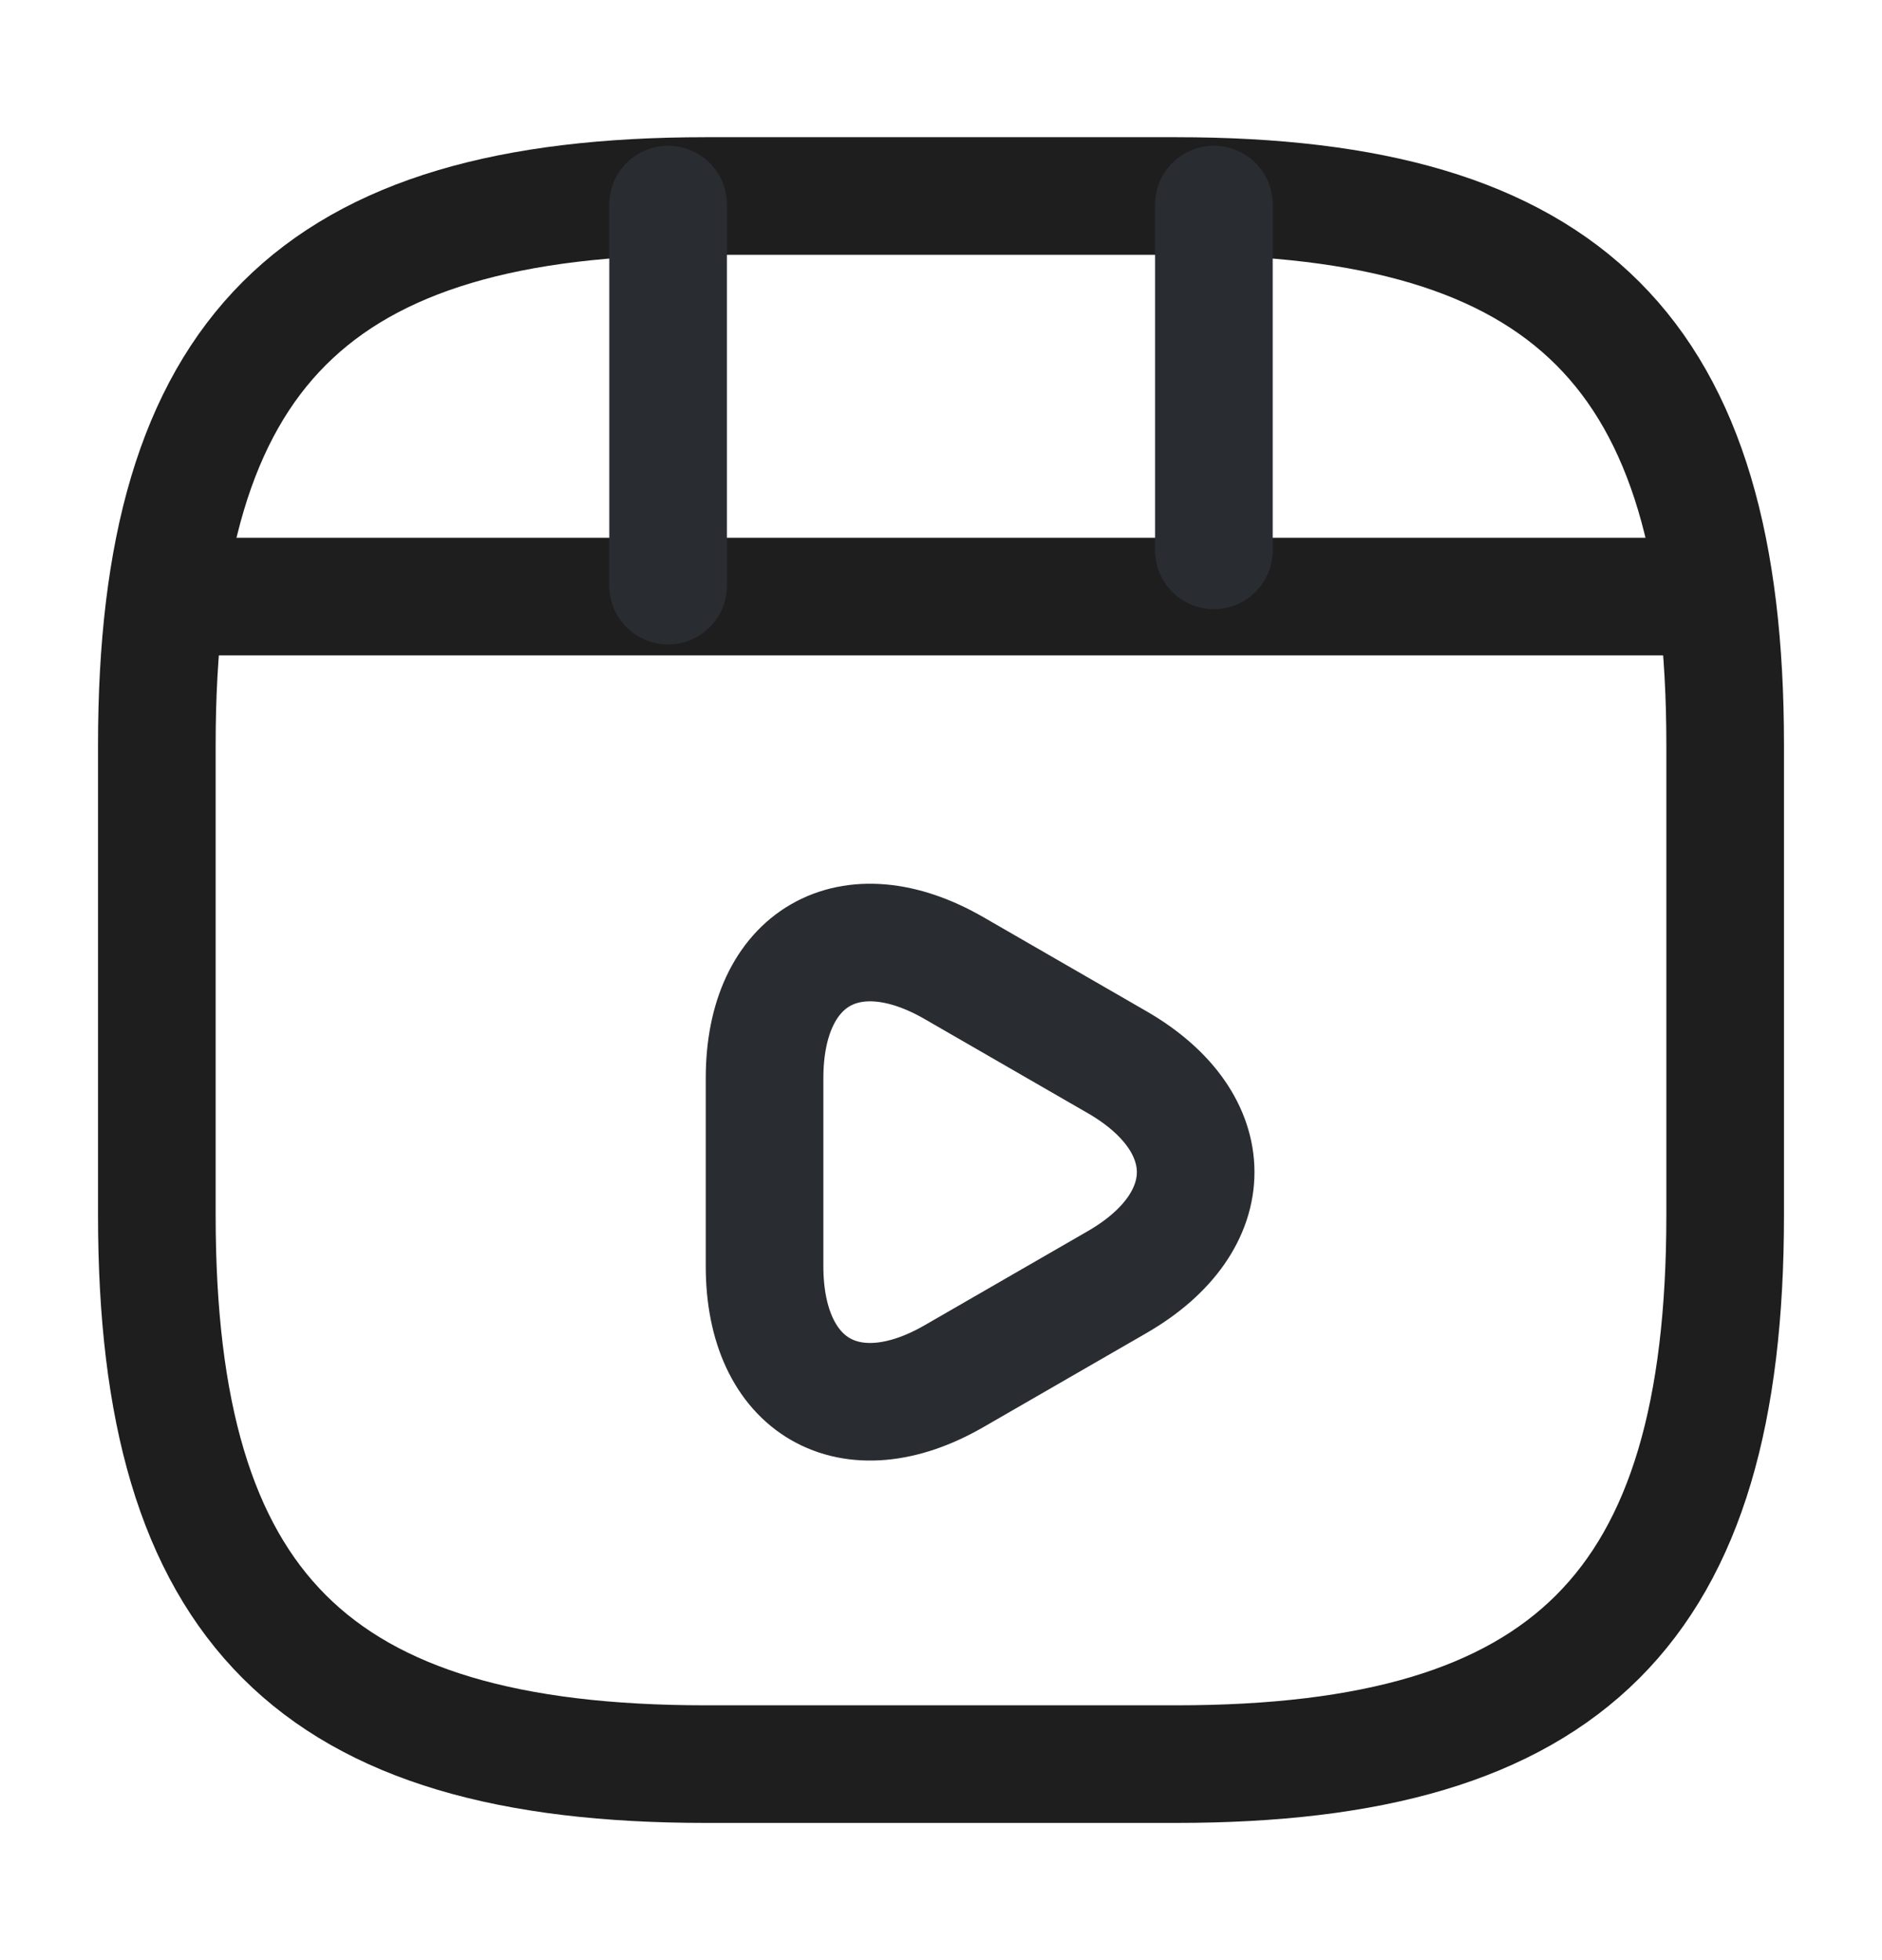 <svg width="24" height="25" viewBox="0 0 24 25" fill="none" xmlns="http://www.w3.org/2000/svg">
<path d="M22 15.5V9.5C22 4.5 20 2.5 15 2.5H9C4 2.5 2 4.5 2 9.5V15.5C2 20.5 4 22.5 9 22.5H15C20 22.5 22 20.5 22 15.5Z" stroke="#1F1E1E" stroke-width="1.5" stroke-linecap="round" stroke-linejoin="round"/>
<path d="M2.52 7.609H21.48" stroke="#1F1E1E" stroke-width="1.5" stroke-linecap="round" stroke-linejoin="round"/>
<path d="M8.52 2.609V7.469" stroke="#292D32" stroke-width="1.5" stroke-linecap="round" stroke-linejoin="round"/>
<path d="M15.48 2.609V7.019" stroke="#292D32" stroke-width="1.5" stroke-linecap="round" stroke-linejoin="round"/>
<path d="M9.75 14.95V13.75C9.75 12.21 10.84 11.58 12.17 12.35L13.21 12.95L14.25 13.55C15.58 14.32 15.58 15.58 14.25 16.35L13.21 16.95L12.17 17.55C10.84 18.32 9.75 17.69 9.75 16.15V14.95V14.95Z" stroke="#292D32" stroke-width="1.5" stroke-miterlimit="10" stroke-linecap="round" stroke-linejoin="round"/>
</svg>
